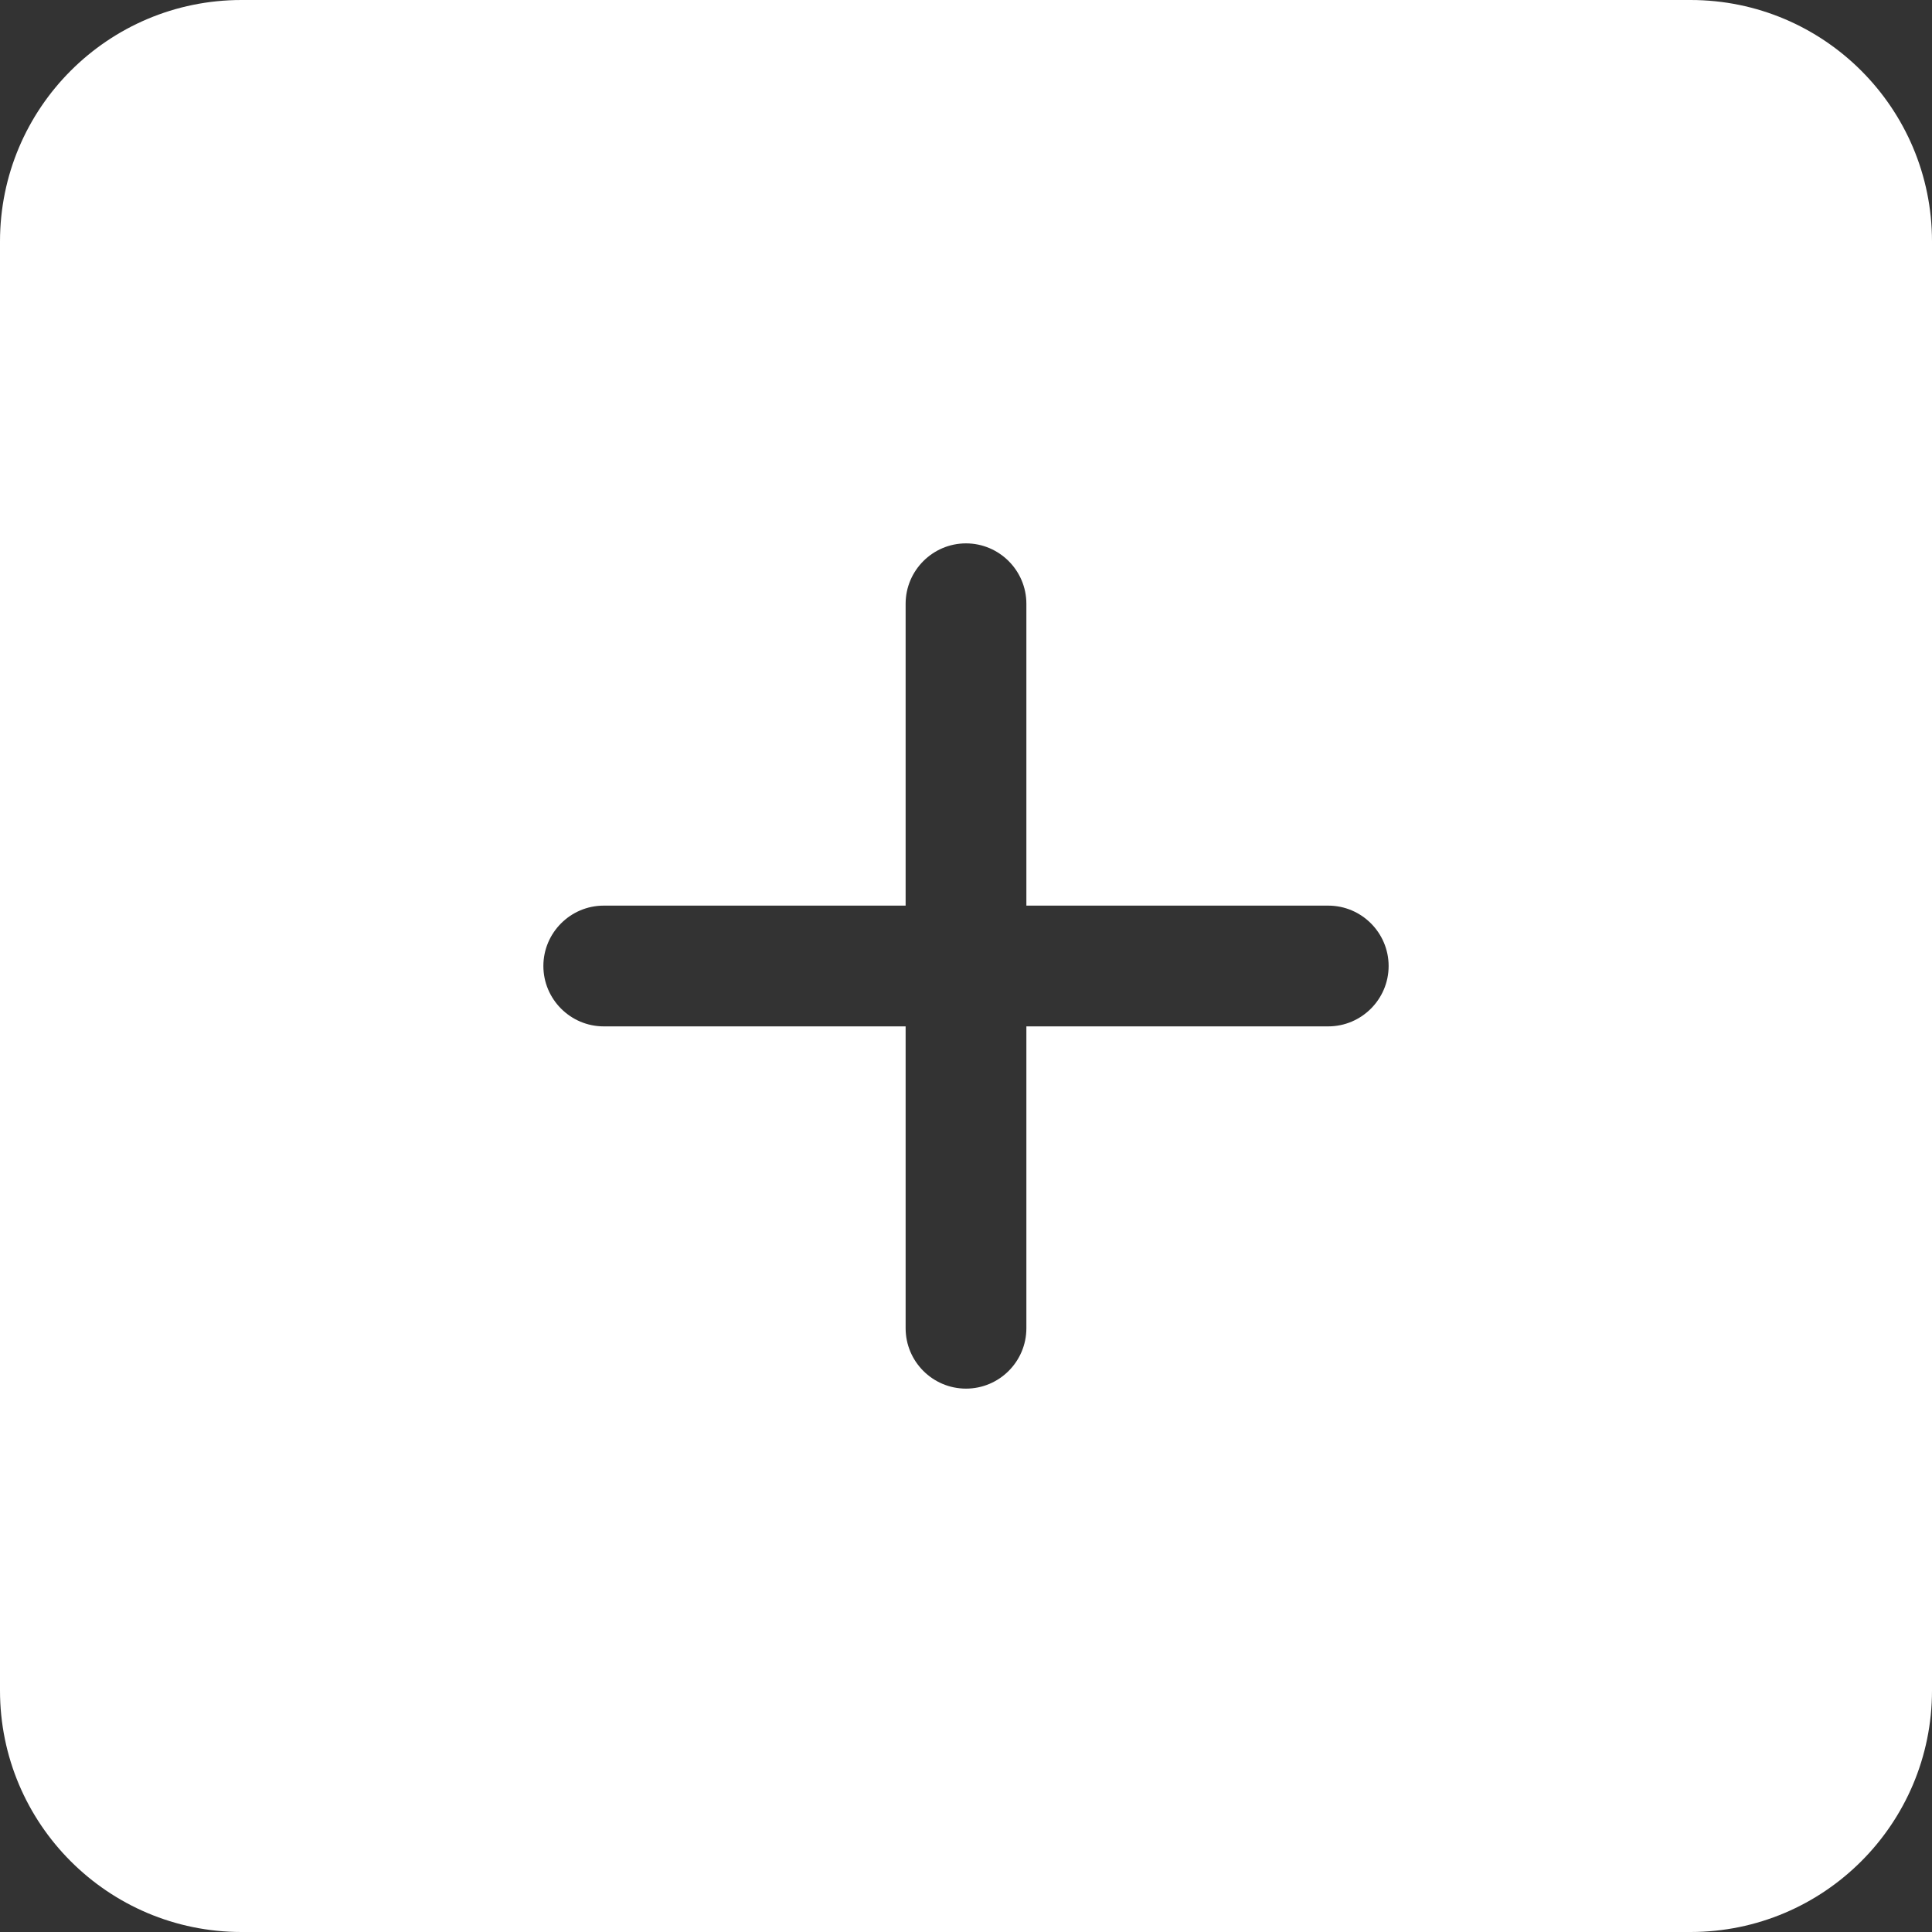 <svg width="24" height="24" viewBox="0 0 24 24" fill="none" xmlns="http://www.w3.org/2000/svg">
<rect x="0" y="0" width="24" height="24" fill="#333333" stroke="none"/>
<g clip-path="url(#clip0_5_820)">
<path fill-rule="evenodd" clip-rule="evenodd" d="M16.5 12.75H12.75V16.5C12.75 16.913 12.414 17.25 12 17.25C11.586 17.25 11.25 16.913 11.25 16.5V12.75H7.5C7.086 12.75 6.75 12.412 6.75 12C6.75 11.588 7.086 11.25 7.5 11.25H11.25V7.5C11.25 7.088 11.586 6.75 12 6.75C12.414 6.75 12.75 7.088 12.75 7.5V11.25H16.5C16.914 11.25 17.25 11.588 17.25 12C17.25 12.412 16.914 12.75 16.5 12.75ZM21 0H3C1.343 0 0 1.343 0 3V21C0 22.657 1.343 24 3 24H21C22.657 24 24 22.657 24 21V3C24 1.343 22.657 0 21 0Z" fill="white"/>
</g>
<defs>
<clipPath id="clip0_5_820">
<rect width="24" height="24" fill="white"/>
</clipPath>
</defs>
</svg>
